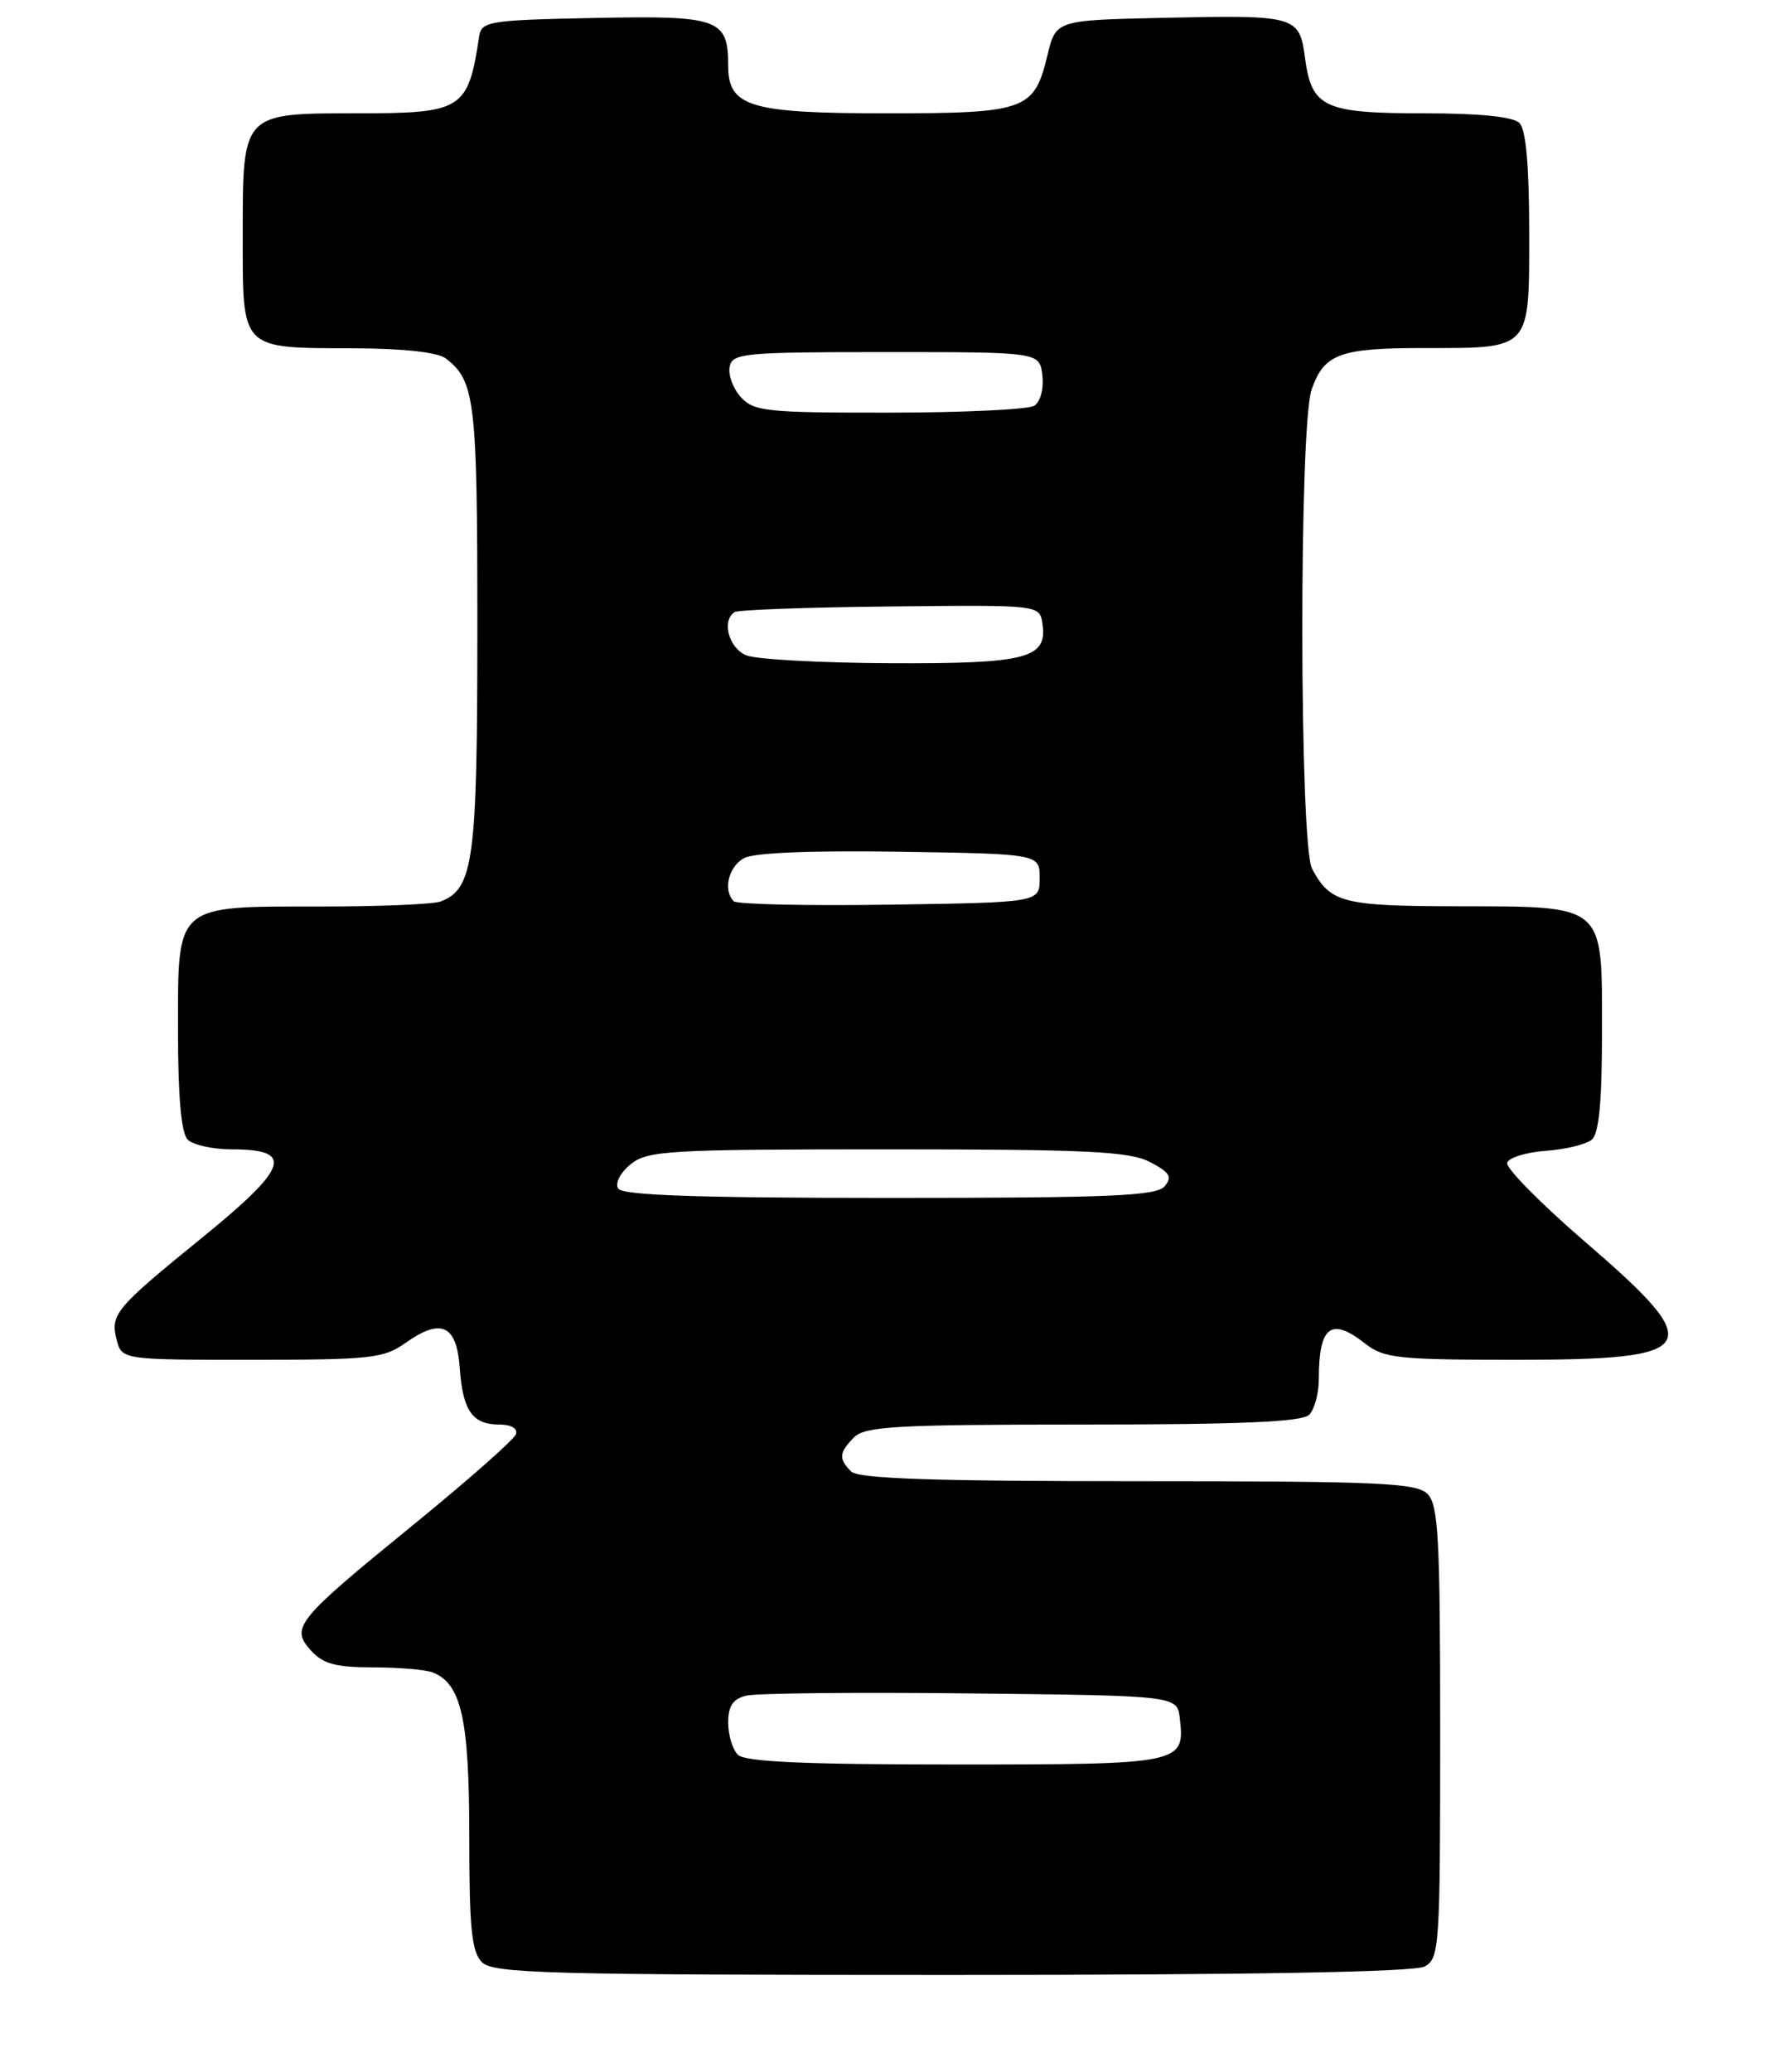 <?xml version="1.0" encoding="UTF-8" standalone="no"?>
<!DOCTYPE svg PUBLIC "-//W3C//DTD SVG 1.1//EN" "http://www.w3.org/Graphics/SVG/1.1/DTD/svg11.dtd" >
<svg xmlns="http://www.w3.org/2000/svg" xmlns:xlink="http://www.w3.org/1999/xlink" version="1.1" viewBox="0 0 220 256">
 <g >
 <path fill="currentColor"
d=" M 176.07 242.96 C 177.91 241.98 178.00 240.59 178.00 214.04 C 178.00 190.01 177.78 185.92 176.43 184.57 C 175.06 183.20 170.41 183.00 140.63 183.00 C 115.34 183.00 106.09 182.69 105.20 181.80 C 103.62 180.22 103.69 179.46 105.57 177.57 C 106.92 176.22 110.91 176.00 133.87 176.00 C 153.33 176.00 160.93 175.67 161.80 174.80 C 162.46 174.14 163.00 172.15 163.00 170.38 C 163.00 163.83 164.51 162.68 168.73 166.00 C 171.03 167.81 172.78 168.00 187.43 168.00 C 210.28 168.00 211.14 166.53 195.95 153.46 C 190.42 148.70 186.07 144.29 186.28 143.65 C 186.49 143.02 188.64 142.36 191.06 142.18 C 193.48 142.01 196.03 141.39 196.73 140.81 C 197.63 140.06 198.00 136.17 198.00 127.43 C 198.00 111.53 198.56 112.01 180.03 111.97 C 165.93 111.94 164.41 111.54 162.16 107.32 C 160.60 104.37 160.54 52.60 162.11 48.13 C 163.65 43.71 165.56 43.00 176.00 43.00 C 189.33 43.00 189.00 43.36 189.00 28.66 C 189.00 20.46 188.60 16.00 187.80 15.20 C 187.02 14.42 182.91 14.00 175.99 14.00 C 163.66 14.00 162.12 13.29 161.30 7.20 C 160.59 1.92 160.30 1.84 143.50 2.21 C 130.50 2.50 130.50 2.50 129.45 6.87 C 127.82 13.63 126.77 14.00 109.53 14.00 C 92.69 14.00 90.00 13.19 90.00 8.13 C 90.00 2.31 88.88 1.91 73.50 2.22 C 60.40 2.48 59.51 2.63 59.22 4.50 C 57.86 13.55 57.16 14.00 44.26 14.00 C 29.86 14.00 30.00 13.85 30.00 29.12 C 30.00 43.35 29.64 42.99 43.68 43.03 C 49.82 43.05 54.10 43.52 55.09 44.28 C 58.72 47.07 59.00 49.41 59.00 77.48 C 59.00 106.35 58.54 109.81 54.46 111.38 C 53.56 111.72 46.90 112.00 39.64 112.00 C 21.50 112.00 22.00 111.57 22.00 127.36 C 22.00 135.55 22.40 140.00 23.20 140.80 C 23.86 141.46 26.31 142.00 28.64 142.00 C 36.45 142.00 35.69 144.22 24.87 153.00 C 14.31 161.58 13.63 162.38 14.40 165.46 C 15.04 168.00 15.04 168.00 31.11 168.00 C 45.78 168.00 47.45 167.82 50.10 165.93 C 54.51 162.79 56.44 163.67 56.82 168.99 C 57.20 174.30 58.38 176.00 61.71 176.00 C 63.17 176.00 64.01 176.48 63.77 177.19 C 63.55 177.85 57.81 182.91 51.02 188.44 C 36.57 200.21 35.86 201.08 38.45 203.94 C 39.92 205.57 41.53 206.00 46.07 206.00 C 49.24 206.00 52.56 206.28 53.46 206.62 C 57.02 207.99 58.00 212.38 58.00 226.88 C 58.00 238.25 58.29 241.15 59.57 242.43 C 60.96 243.82 67.61 244.00 117.64 244.00 C 154.67 244.00 174.80 243.64 176.07 242.96 Z  M 91.20 216.80 C 90.54 216.14 90.00 214.35 90.00 212.82 C 90.00 210.76 90.59 209.89 92.25 209.49 C 93.49 209.19 105.97 209.06 120.00 209.22 C 145.50 209.50 145.50 209.50 145.82 212.31 C 146.47 217.92 146.10 218.00 118.08 218.00 C 99.44 218.00 92.07 217.67 91.20 216.80 Z  M 76.40 146.84 C 75.99 146.18 76.67 144.88 77.95 143.84 C 80.04 142.15 82.58 142.00 109.66 142.00 C 134.39 142.00 139.58 142.25 142.12 143.56 C 144.58 144.84 144.92 145.39 143.95 146.56 C 142.96 147.76 137.26 148.00 109.94 148.00 C 86.09 148.00 76.92 147.68 76.40 146.84 Z  M 90.69 111.35 C 89.33 109.99 90.04 107.05 91.98 106.01 C 93.21 105.35 100.45 105.06 111.23 105.23 C 128.50 105.50 128.50 105.50 128.50 108.50 C 128.50 111.50 128.50 111.50 109.94 111.77 C 99.73 111.92 91.07 111.73 90.69 111.35 Z  M 92.25 80.97 C 90.07 80.09 89.14 76.65 90.81 75.62 C 91.25 75.34 99.92 75.03 110.06 74.93 C 128.50 74.73 128.50 74.73 128.84 77.06 C 129.48 81.35 126.94 82.01 110.06 81.94 C 101.50 81.90 93.49 81.47 92.25 80.97 Z  M 91.57 49.07 C 90.61 48.02 89.98 46.33 90.18 45.32 C 90.50 43.63 91.93 43.50 109.51 43.50 C 128.50 43.50 128.50 43.50 128.83 46.39 C 129.02 48.03 128.59 49.65 127.83 50.13 C 127.10 50.59 119.03 50.98 109.90 50.98 C 94.78 51.00 93.16 50.83 91.57 49.07 Z "/>
</g>
</svg>